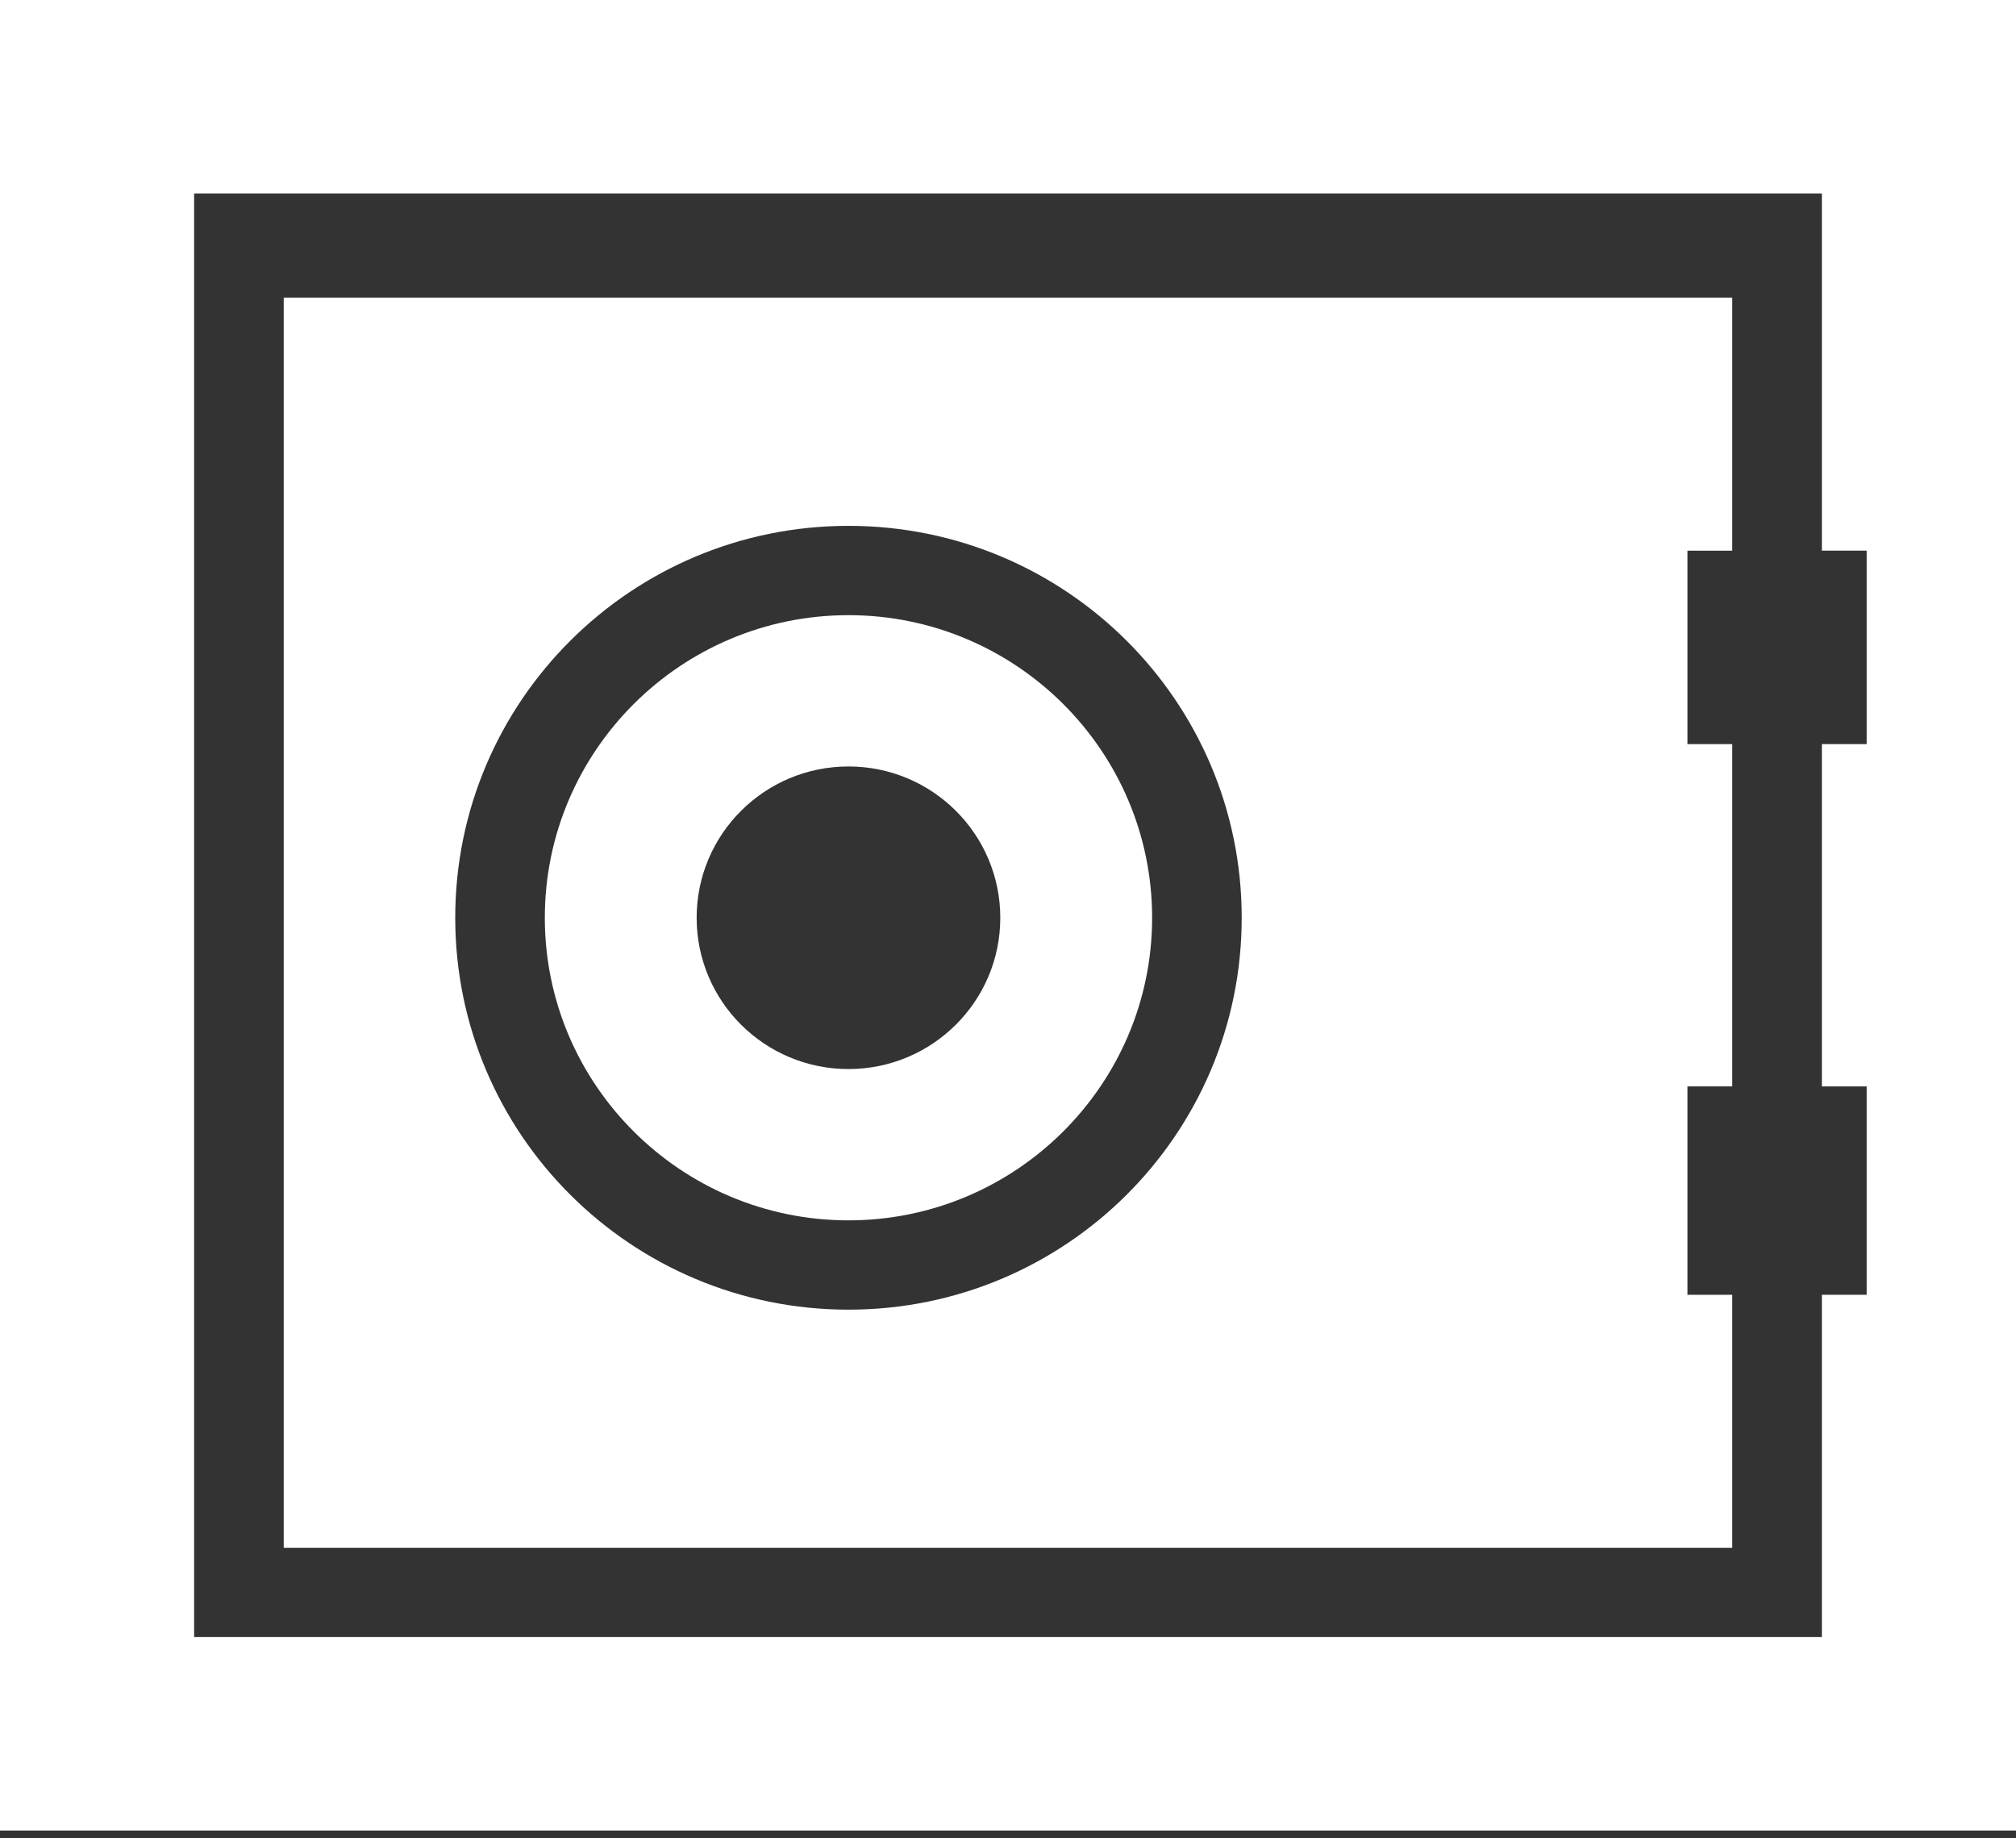 <?xml version="1.0" encoding="UTF-8" standalone="no"?>
<svg width="68px" height="62px" viewBox="0 0 68 62" version="1.1" xmlns="http://www.w3.org/2000/svg" xmlns:xlink="http://www.w3.org/1999/xlink" xmlns:sketch="http://www.bohemiancoding.com/sketch/ns">
    <rect x="0" y="0" width="68" height="62" fill="#333333" stroke="none"/>
    <!-- Generator: sketchtool 3.4 (381) - http://www.bohemiancoding.com/sketch -->
    <title>-g-nav-resources</title>
    <desc>Created with sketchtool.</desc>
    <defs></defs>
    <g id="Web" stroke="none" stroke-width="1" fill="none" fill-rule="evenodd" sketch:type="MSPage">
        <g id="Modules" sketch:type="MSArtboardGroup" transform="translate(-1040, -108)">
            <g id="Navigation" sketch:type="MSLayerGroup" transform="translate(66, 79)">
                <g id="resources" transform="translate(864, 0)" sketch:type="MSShapeGroup">
                    <g id="-g-nav-resources" transform="translate(104, 20)">
                        <rect id="Rectangle-423" fill-opacity="0" fill="#D8D8D8" x="0" y="0" width="80" height="80"></rect>
                        <g id="Page-1" transform="translate(6, 9)" fill="#FFFFFF">
                            <path d="M0,61.737 L68,61.737 L68,0 L0,0 L0,61.737 Z M6.548,6.525 L61.452,6.525 L61.452,18.571 L62.963,18.571 L62.963,25.096 L61.452,25.096 L61.452,36.641 L62.963,36.641 L62.963,43.668 L61.452,43.668 L61.452,55.212 L6.548,55.212 L6.548,6.525 Z" id="Fill-1"></path>
                            <g id="Group-6" transform="translate(9.57, 10.039)">
                                <path d="M19.049,34.131 C11.723,34.131 5.785,28.213 5.785,20.913 C5.785,13.614 11.723,7.696 19.049,7.696 C26.375,7.696 32.313,13.614 32.313,20.913 C32.313,28.213 26.375,34.131 19.049,34.131 L19.049,34.131 Z M48.859,8.533 L48.859,0 L-5.03703704e-05,0 L-5.03703704e-05,42.162 L48.859,42.162 L48.859,33.629 L47.348,33.629 L47.348,26.602 L48.859,26.602 L48.859,15.058 L47.348,15.058 L47.348,8.533 L48.859,8.533 Z" id="Fill-2"></path>
                                <path d="M19.049,26.016 C16.221,26.016 13.928,23.732 13.928,20.914 C13.928,18.095 16.221,15.811 19.049,15.811 C21.877,15.811 24.17,18.095 24.17,20.914 C24.17,23.732 21.877,26.016 19.049,26.016 M19.049,10.708 C13.401,10.708 8.807,15.286 8.807,20.914 C8.807,26.541 13.401,31.119 19.049,31.119 C24.697,31.119 29.291,26.541 29.291,20.914 C29.291,15.286 24.697,10.708 19.049,10.708" id="Fill-4"></path>
                            </g>
                        </g>
                    </g>
                </g>
            </g>
        </g>
    </g>
</svg>
